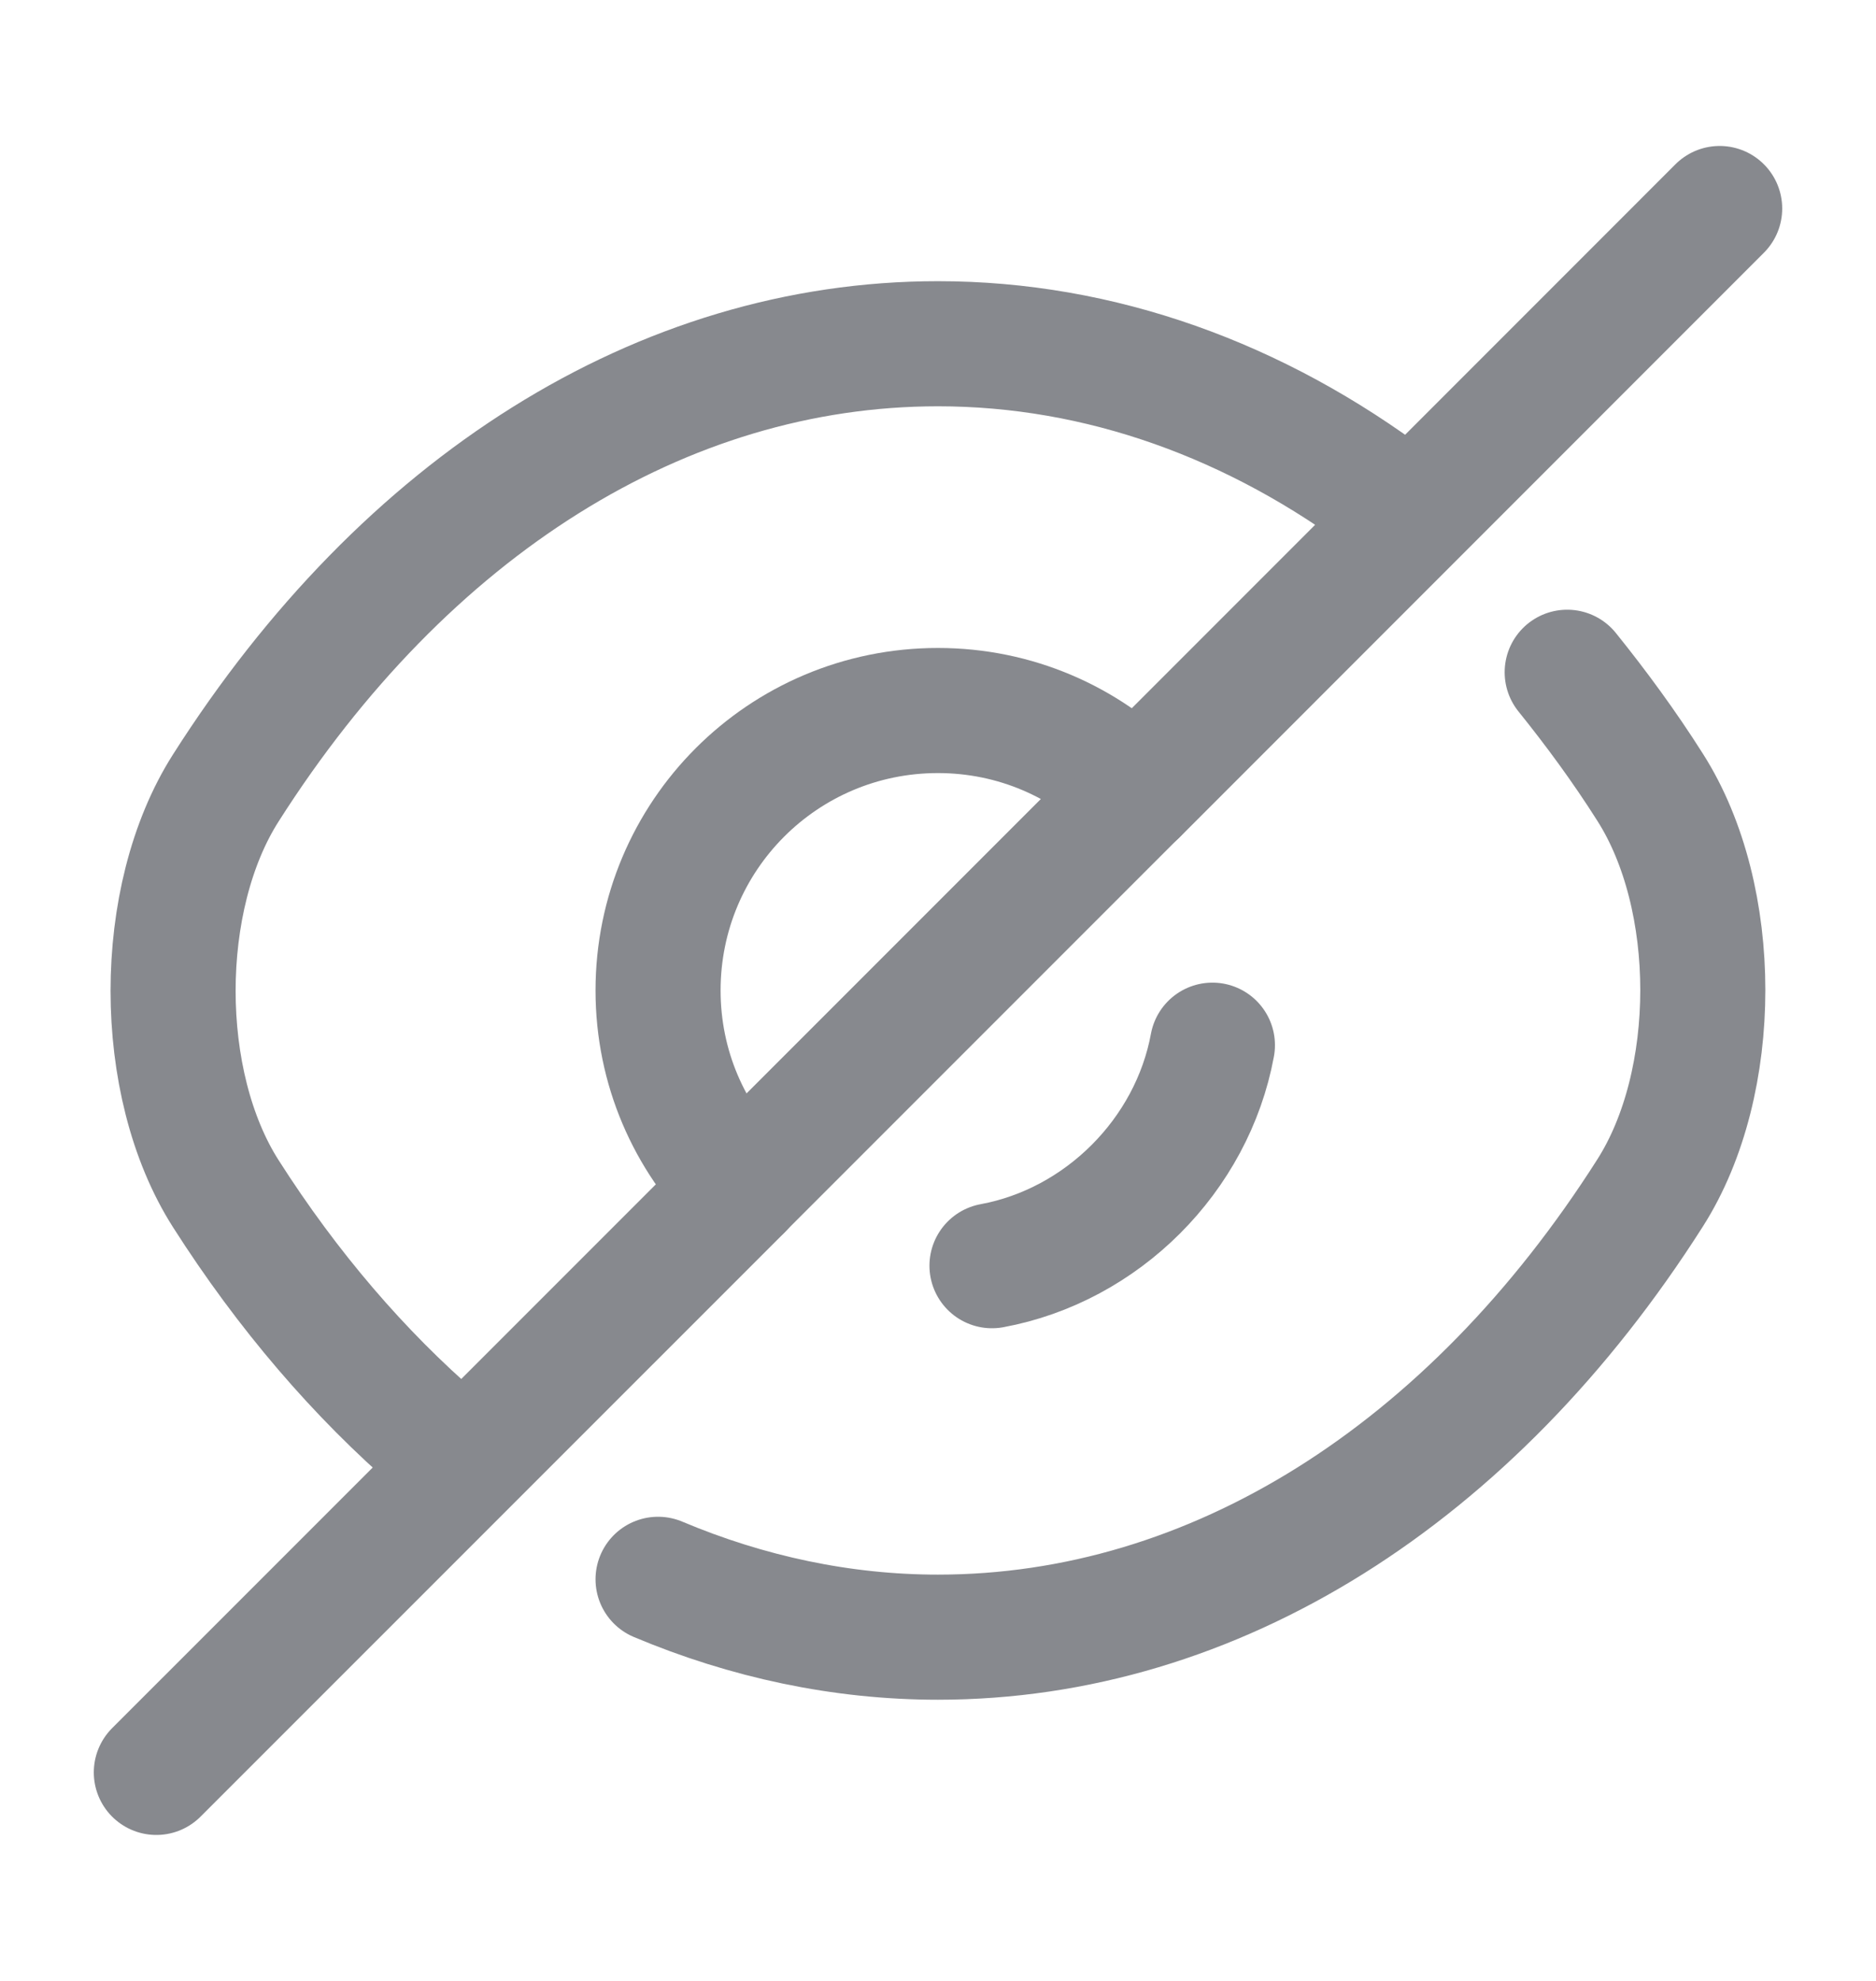 <svg width="18" height="19" viewBox="0 0 18 19" fill="none" xmlns="http://www.w3.org/2000/svg">
<path d="M10.897 7.602L7.102 11.397C6.614 10.91 6.314 10.242 6.314 9.5C6.314 8.015 7.514 6.815 8.999 6.815C9.742 6.815 10.409 7.115 10.897 7.602Z" stroke="#87898E" stroke-width="1.2" stroke-linecap="round" stroke-linejoin="round"/>
<path d="M13.365 4.827C12.052 3.837 10.552 3.297 9 3.297C6.352 3.297 3.885 4.857 2.167 7.557C1.492 8.615 1.492 10.393 2.167 11.45C2.76 12.38 3.45 13.182 4.2 13.828" stroke="#87898E" stroke-width="1.2" stroke-linecap="round" stroke-linejoin="round"/>
<path d="M6.314 15.148C7.169 15.508 8.077 15.703 8.999 15.703C11.647 15.703 14.114 14.143 15.832 11.443C16.507 10.385 16.507 8.608 15.832 7.55C15.585 7.16 15.315 6.793 15.037 6.448" stroke="#87898E" stroke-width="1.2" stroke-linecap="round" stroke-linejoin="round"/>
<path d="M11.633 10.025C11.438 11.082 10.575 11.945 9.518 12.14" stroke="#87898E" stroke-width="1.2" stroke-linecap="round" stroke-linejoin="round"/>
<path d="M7.103 11.398L1.5 17" stroke="#87898E" stroke-width="1.2" stroke-linecap="round" stroke-linejoin="round"/>
<path d="M16.5 2L10.898 7.603" stroke="#87898E" stroke-width="1.2" stroke-linecap="round" stroke-linejoin="round"/>
</svg>
